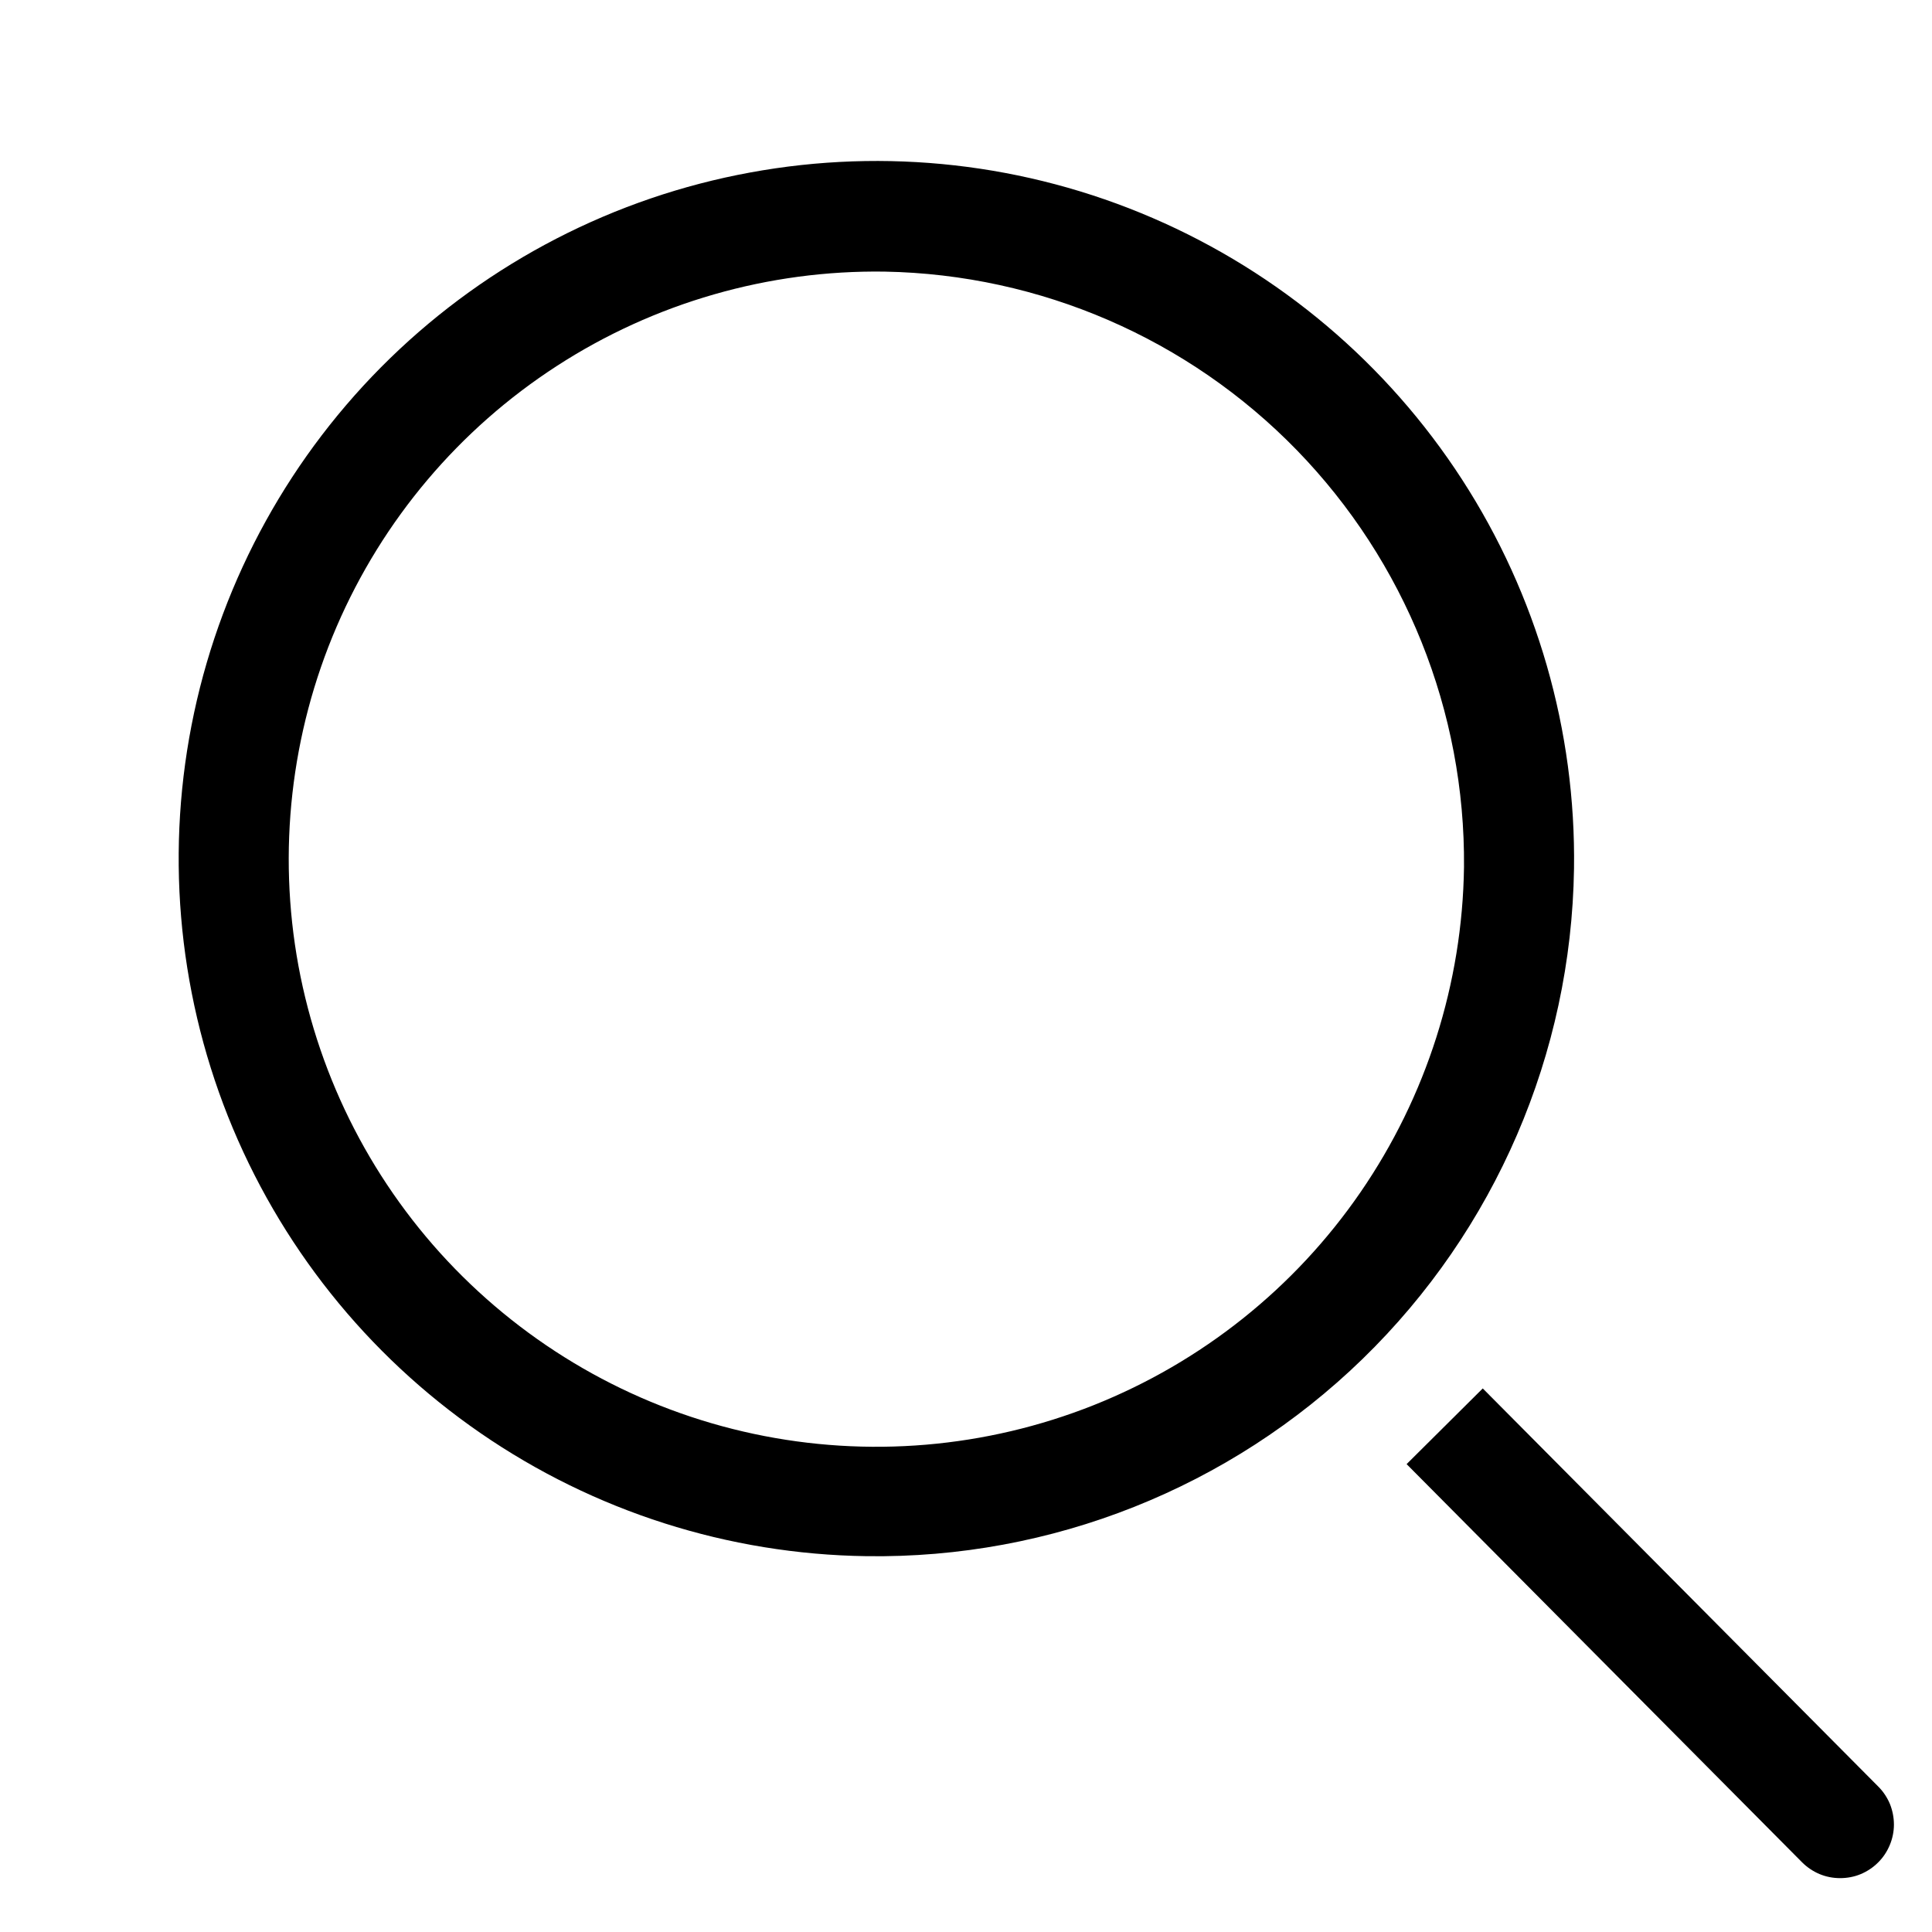 <svg width="17" height="17" viewBox="0 0 17 17" fill="none" xmlns="http://www.w3.org/2000/svg">
<path d="M12.882 7.629C12.868 8.652 12.551 9.648 11.971 10.491C11.392 11.333 10.575 11.985 9.624 12.364C8.674 12.742 7.633 12.83 6.633 12.617C5.632 12.404 4.718 11.898 4.004 11.165C3.291 10.432 2.812 9.504 2.626 8.498C2.441 7.492 2.558 6.453 2.962 5.514C3.367 4.574 4.041 3.776 4.9 3.22C5.758 2.664 6.763 2.375 7.785 2.39C9.154 2.415 10.457 2.98 11.411 3.961C12.365 4.943 12.894 6.261 12.882 7.629ZM13.85 7.643C13.867 6.429 13.524 5.237 12.864 4.218C12.204 3.199 11.257 2.399 10.142 1.918C9.027 1.437 7.794 1.298 6.6 1.518C5.406 1.737 4.304 2.306 3.433 3.152C2.562 3.999 1.962 5.084 1.708 6.271C1.454 7.459 1.558 8.695 2.006 9.823C2.455 10.951 3.228 11.921 4.228 12.61C5.228 13.299 6.409 13.676 7.623 13.693C9.251 13.717 10.822 13.092 11.989 11.958C13.157 10.823 13.826 9.271 13.85 7.643Z" fill="black"/>
<path d="M16.528 15.721L13.047 12.217L12.377 12.883L15.857 16.387C15.901 16.431 15.953 16.466 16.01 16.49C16.067 16.514 16.129 16.526 16.191 16.526C16.253 16.526 16.314 16.515 16.372 16.491C16.429 16.467 16.481 16.433 16.525 16.389C16.57 16.345 16.604 16.293 16.628 16.236C16.652 16.179 16.665 16.117 16.665 16.055C16.665 15.993 16.653 15.932 16.63 15.874C16.606 15.817 16.572 15.765 16.528 15.721Z" fill="black"/>
</svg>
